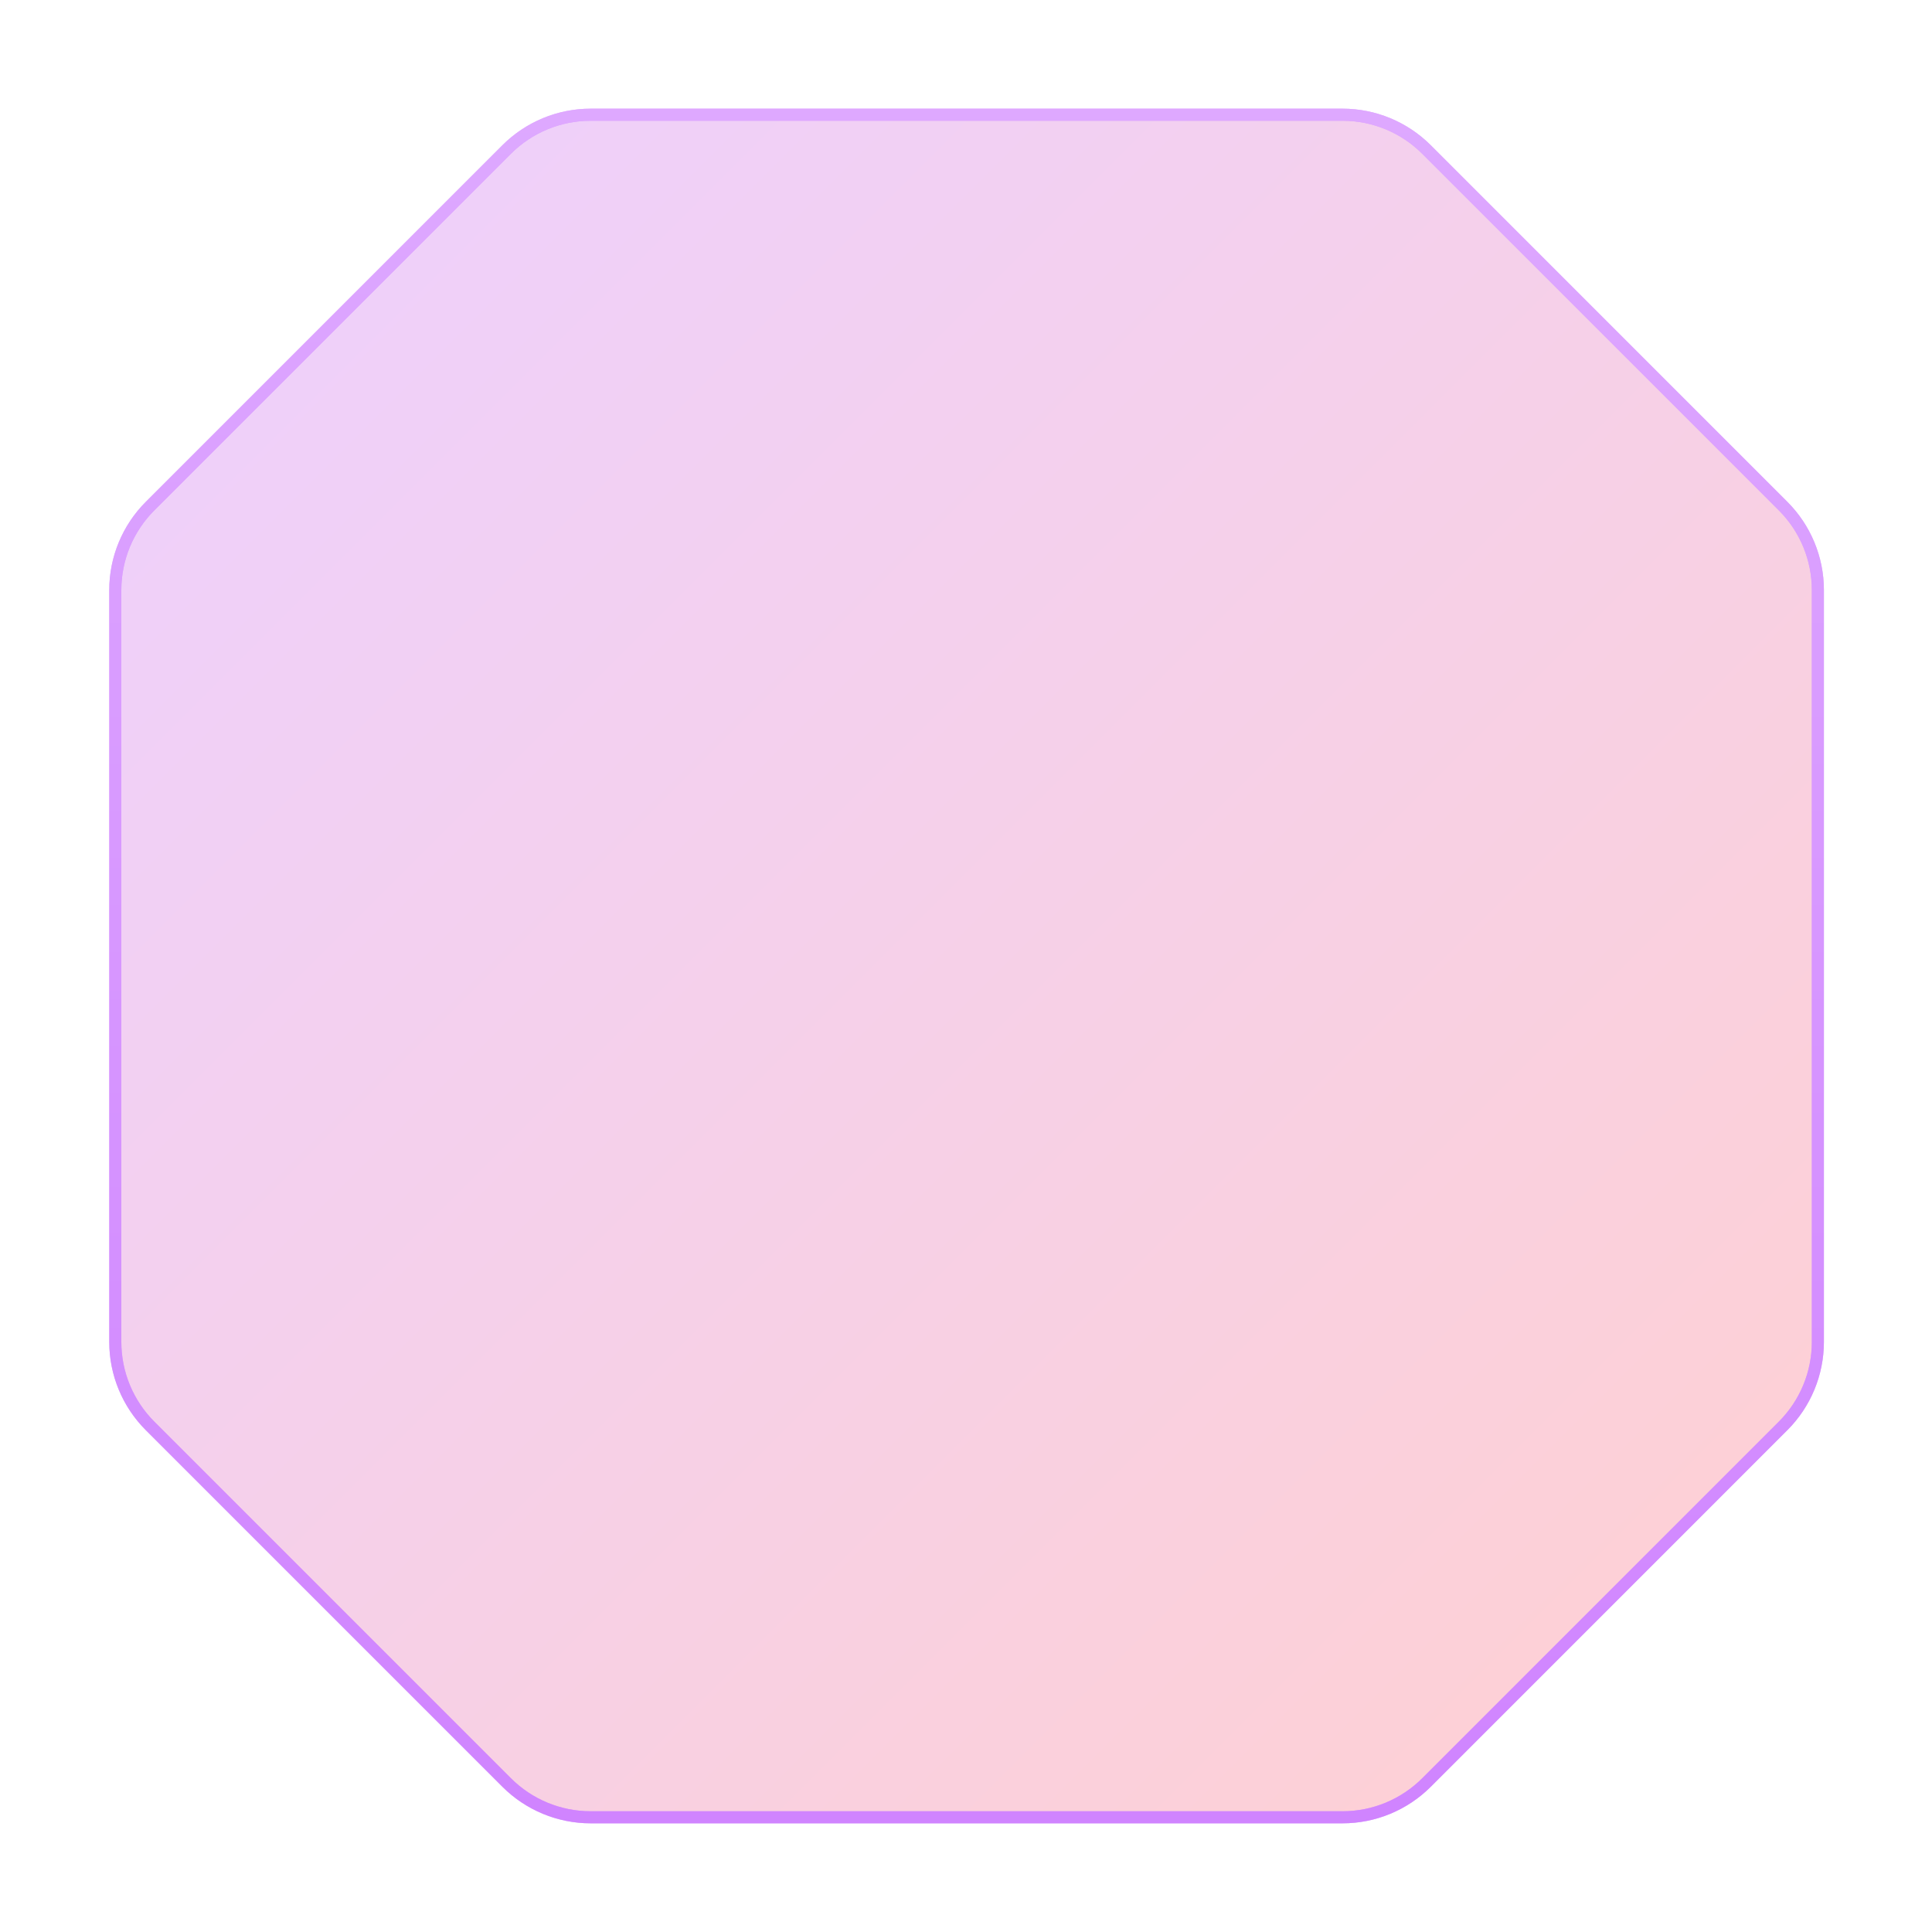 <svg width="120" height="120" viewBox="0 0 120 120" fill="none" xmlns="http://www.w3.org/2000/svg">
<path d="M83.387 7.125C85.343 7.125 87.219 7.902 88.602 9.285L110.751 31.435C112.134 32.818 112.911 34.694 112.911 36.649V83.351C112.911 85.306 112.134 87.182 110.751 88.565L88.602 110.715C87.219 112.098 85.343 112.875 83.387 112.875H36.686C34.73 112.875 32.854 112.098 31.471 110.715L9.321 88.565C7.938 87.182 7.161 85.306 7.161 83.351V36.649C7.161 34.694 7.938 32.818 9.321 31.435L31.471 9.285C32.854 7.902 34.73 7.125 36.686 7.125H83.387Z" fill="url(#paint0_linear_129_3051)"/>
<path d="M83.387 7.125C85.343 7.125 87.219 7.902 88.602 9.285L110.751 31.435C112.134 32.818 112.911 34.694 112.911 36.649V83.351C112.911 85.306 112.134 87.182 110.751 88.565L88.602 110.715C87.219 112.098 85.343 112.875 83.387 112.875H36.686C34.73 112.875 32.854 112.098 31.471 110.715L9.321 88.565C7.938 87.182 7.161 85.306 7.161 83.351V36.649C7.161 34.694 7.938 32.818 9.321 31.435L31.471 9.285C32.854 7.902 34.73 7.125 36.686 7.125H83.387Z" stroke="#D084FF" stroke-width="0.75"/>
<path d="M83.387 7.125C85.343 7.125 87.219 7.902 88.602 9.285L110.751 31.435C112.134 32.818 112.911 34.694 112.911 36.649V83.351C112.911 85.306 112.134 87.182 110.751 88.565L88.602 110.715C87.219 112.098 85.343 112.875 83.387 112.875H36.686C34.73 112.875 32.854 112.098 31.471 110.715L9.321 88.565C7.938 87.182 7.161 85.306 7.161 83.351V36.649C7.161 34.694 7.938 32.818 9.321 31.435L31.471 9.285C32.854 7.902 34.73 7.125 36.686 7.125H83.387Z" stroke="url(#paint1_linear_129_3051)" stroke-opacity="0.6" stroke-width="0.75"/>
<defs>
<linearGradient id="paint0_linear_129_3051" x1="7.536" y1="7.5" x2="112.536" y2="112.5" gradientUnits="userSpaceOnUse">
<stop stop-color="#EDD0FF"/>
<stop offset="1" stop-color="#FFD0D1"/>
</linearGradient>
<linearGradient id="paint1_linear_129_3051" x1="60.036" y1="7.5" x2="60.036" y2="112.5" gradientUnits="userSpaceOnUse">
<stop stop-color="#E7C0FF"/>
<stop offset="1" stop-color="#D084FF"/>
</linearGradient>
</defs>
</svg>
